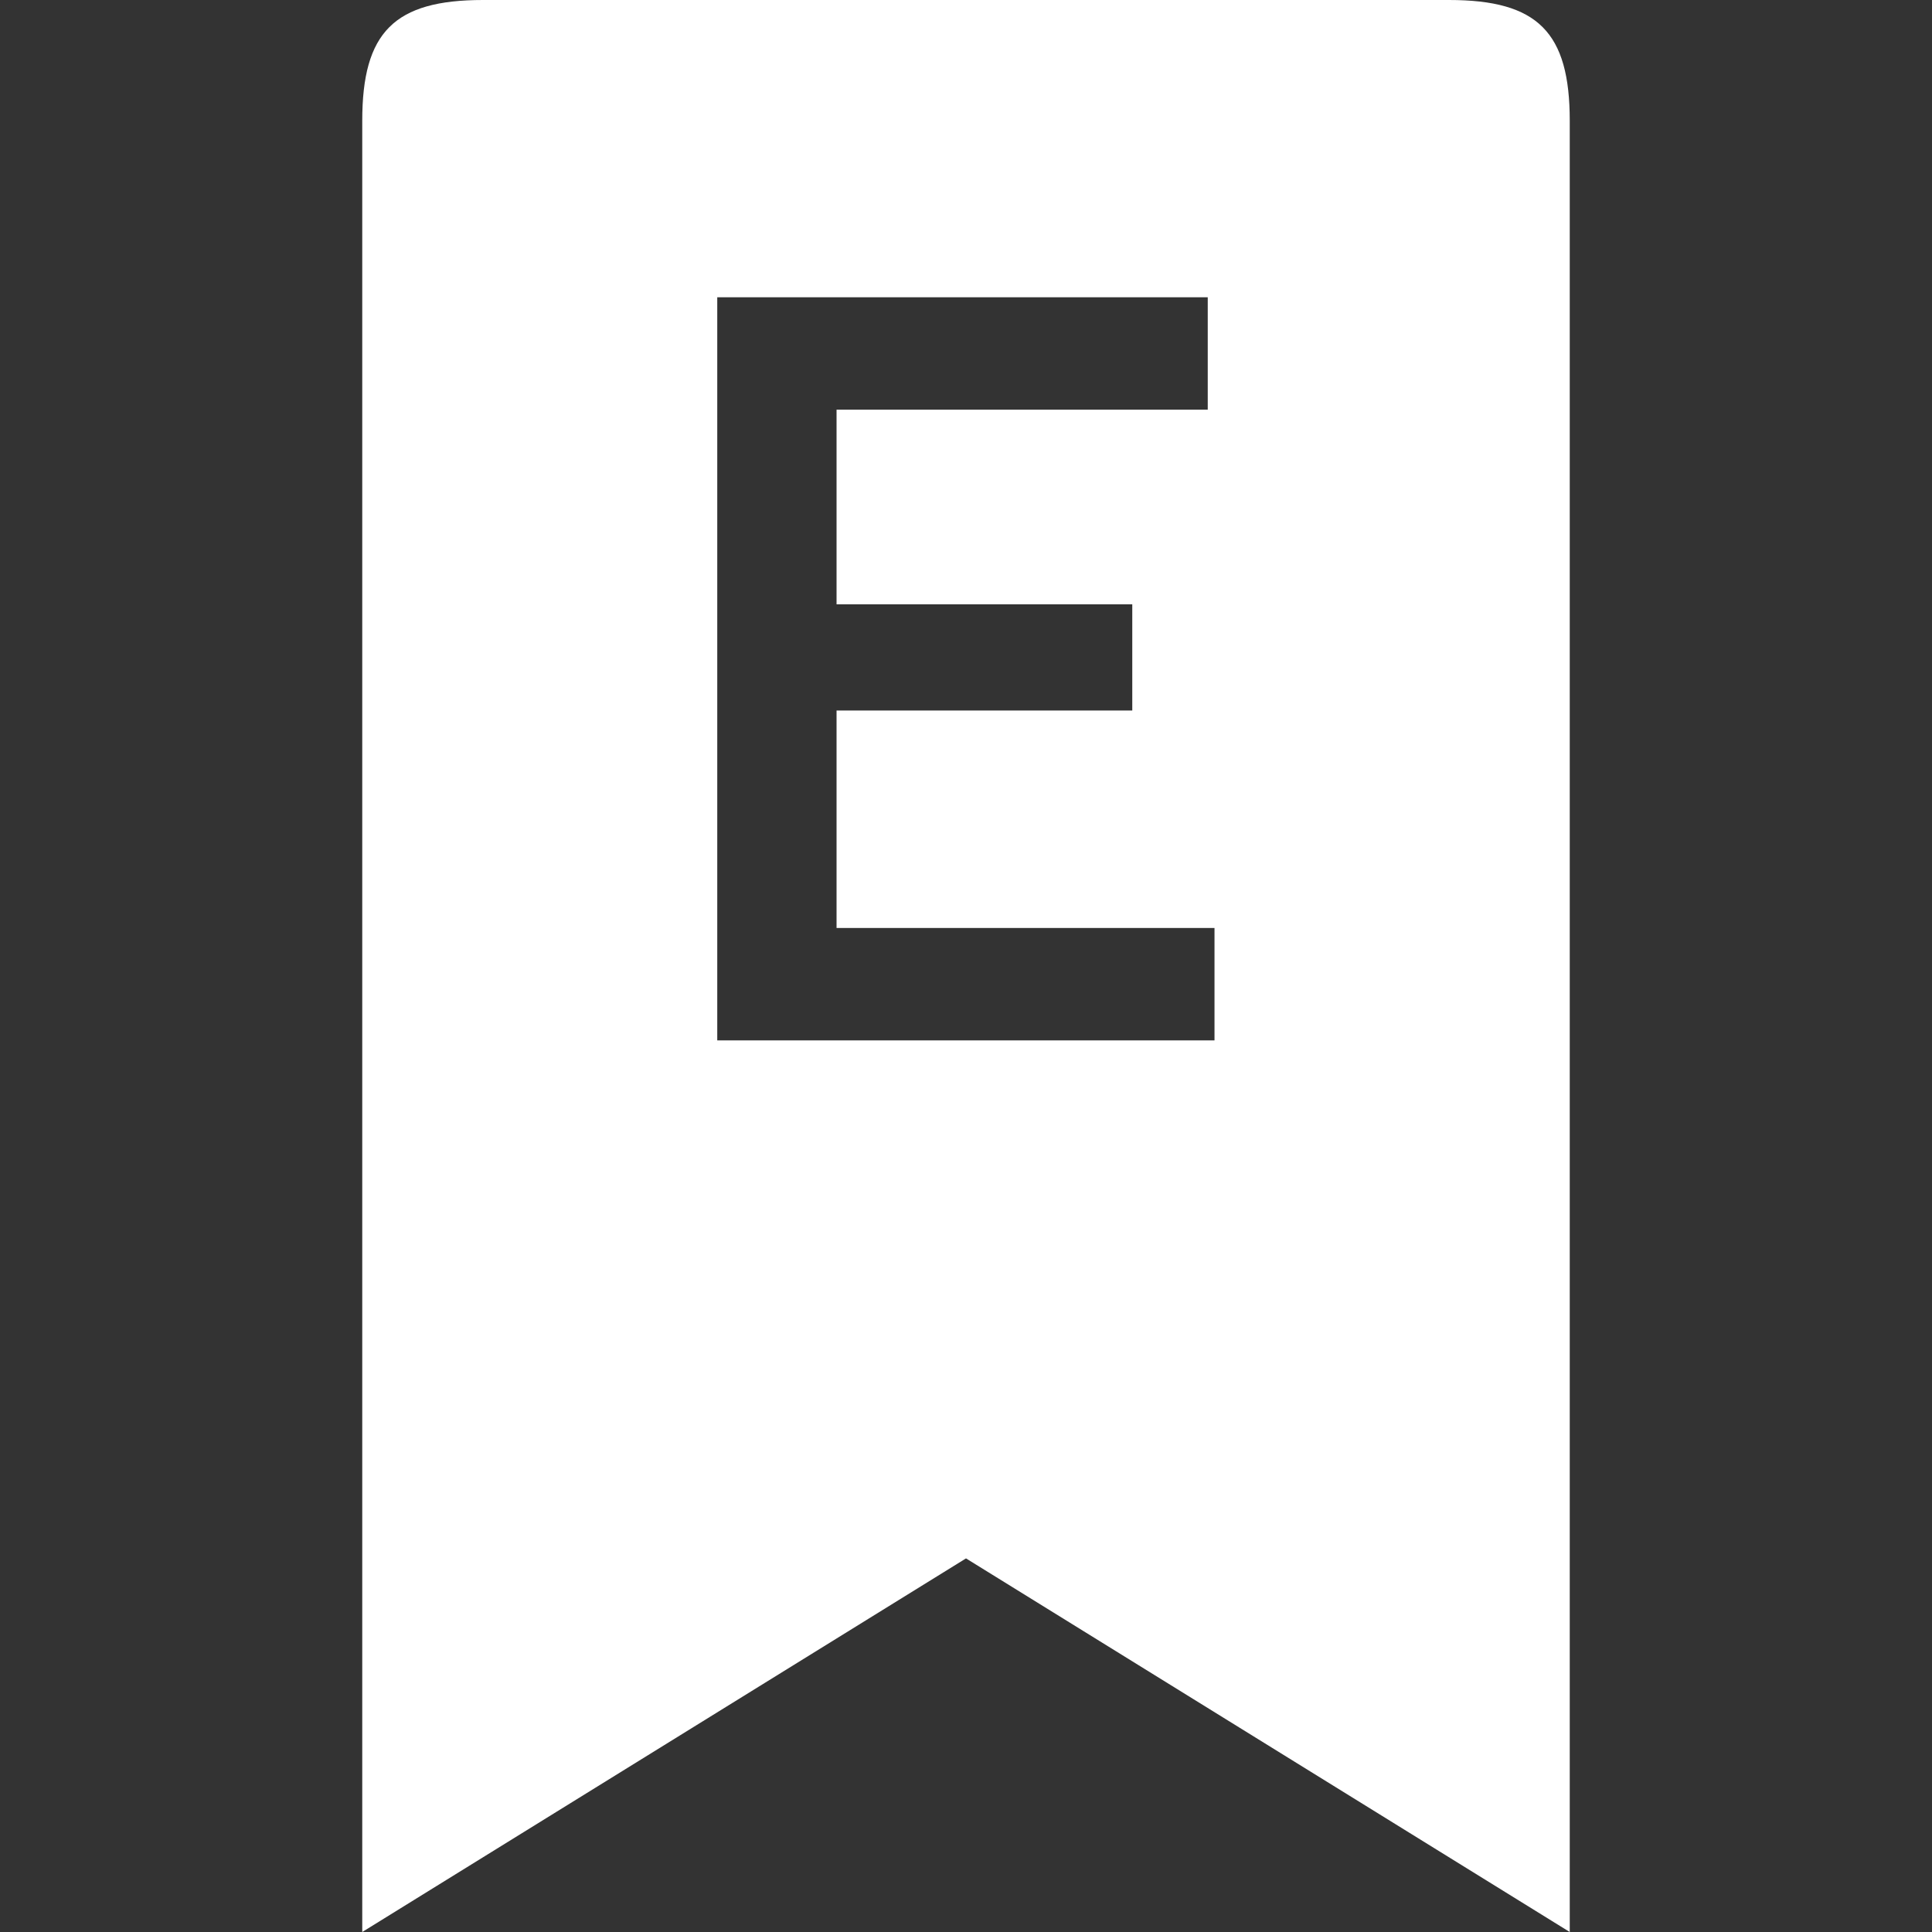<svg viewBox="0 0 16 16" xmlns="http://www.w3.org/2000/svg"><rect x="0" y="0" width="16" height="16" fill="#333333" stroke="none"/><path d="M12 0H4c-.735 0-1 .266-1 1v15l5-3.094L13 16V1c0-.734-.265-1-1-1M5.94 2.462h4.062v.931H6.928v1.612h2.449v.879H6.928v1.801h3.13v.931H5.94V2.462" fill="#fff" fill-rule="evenodd"/></svg>